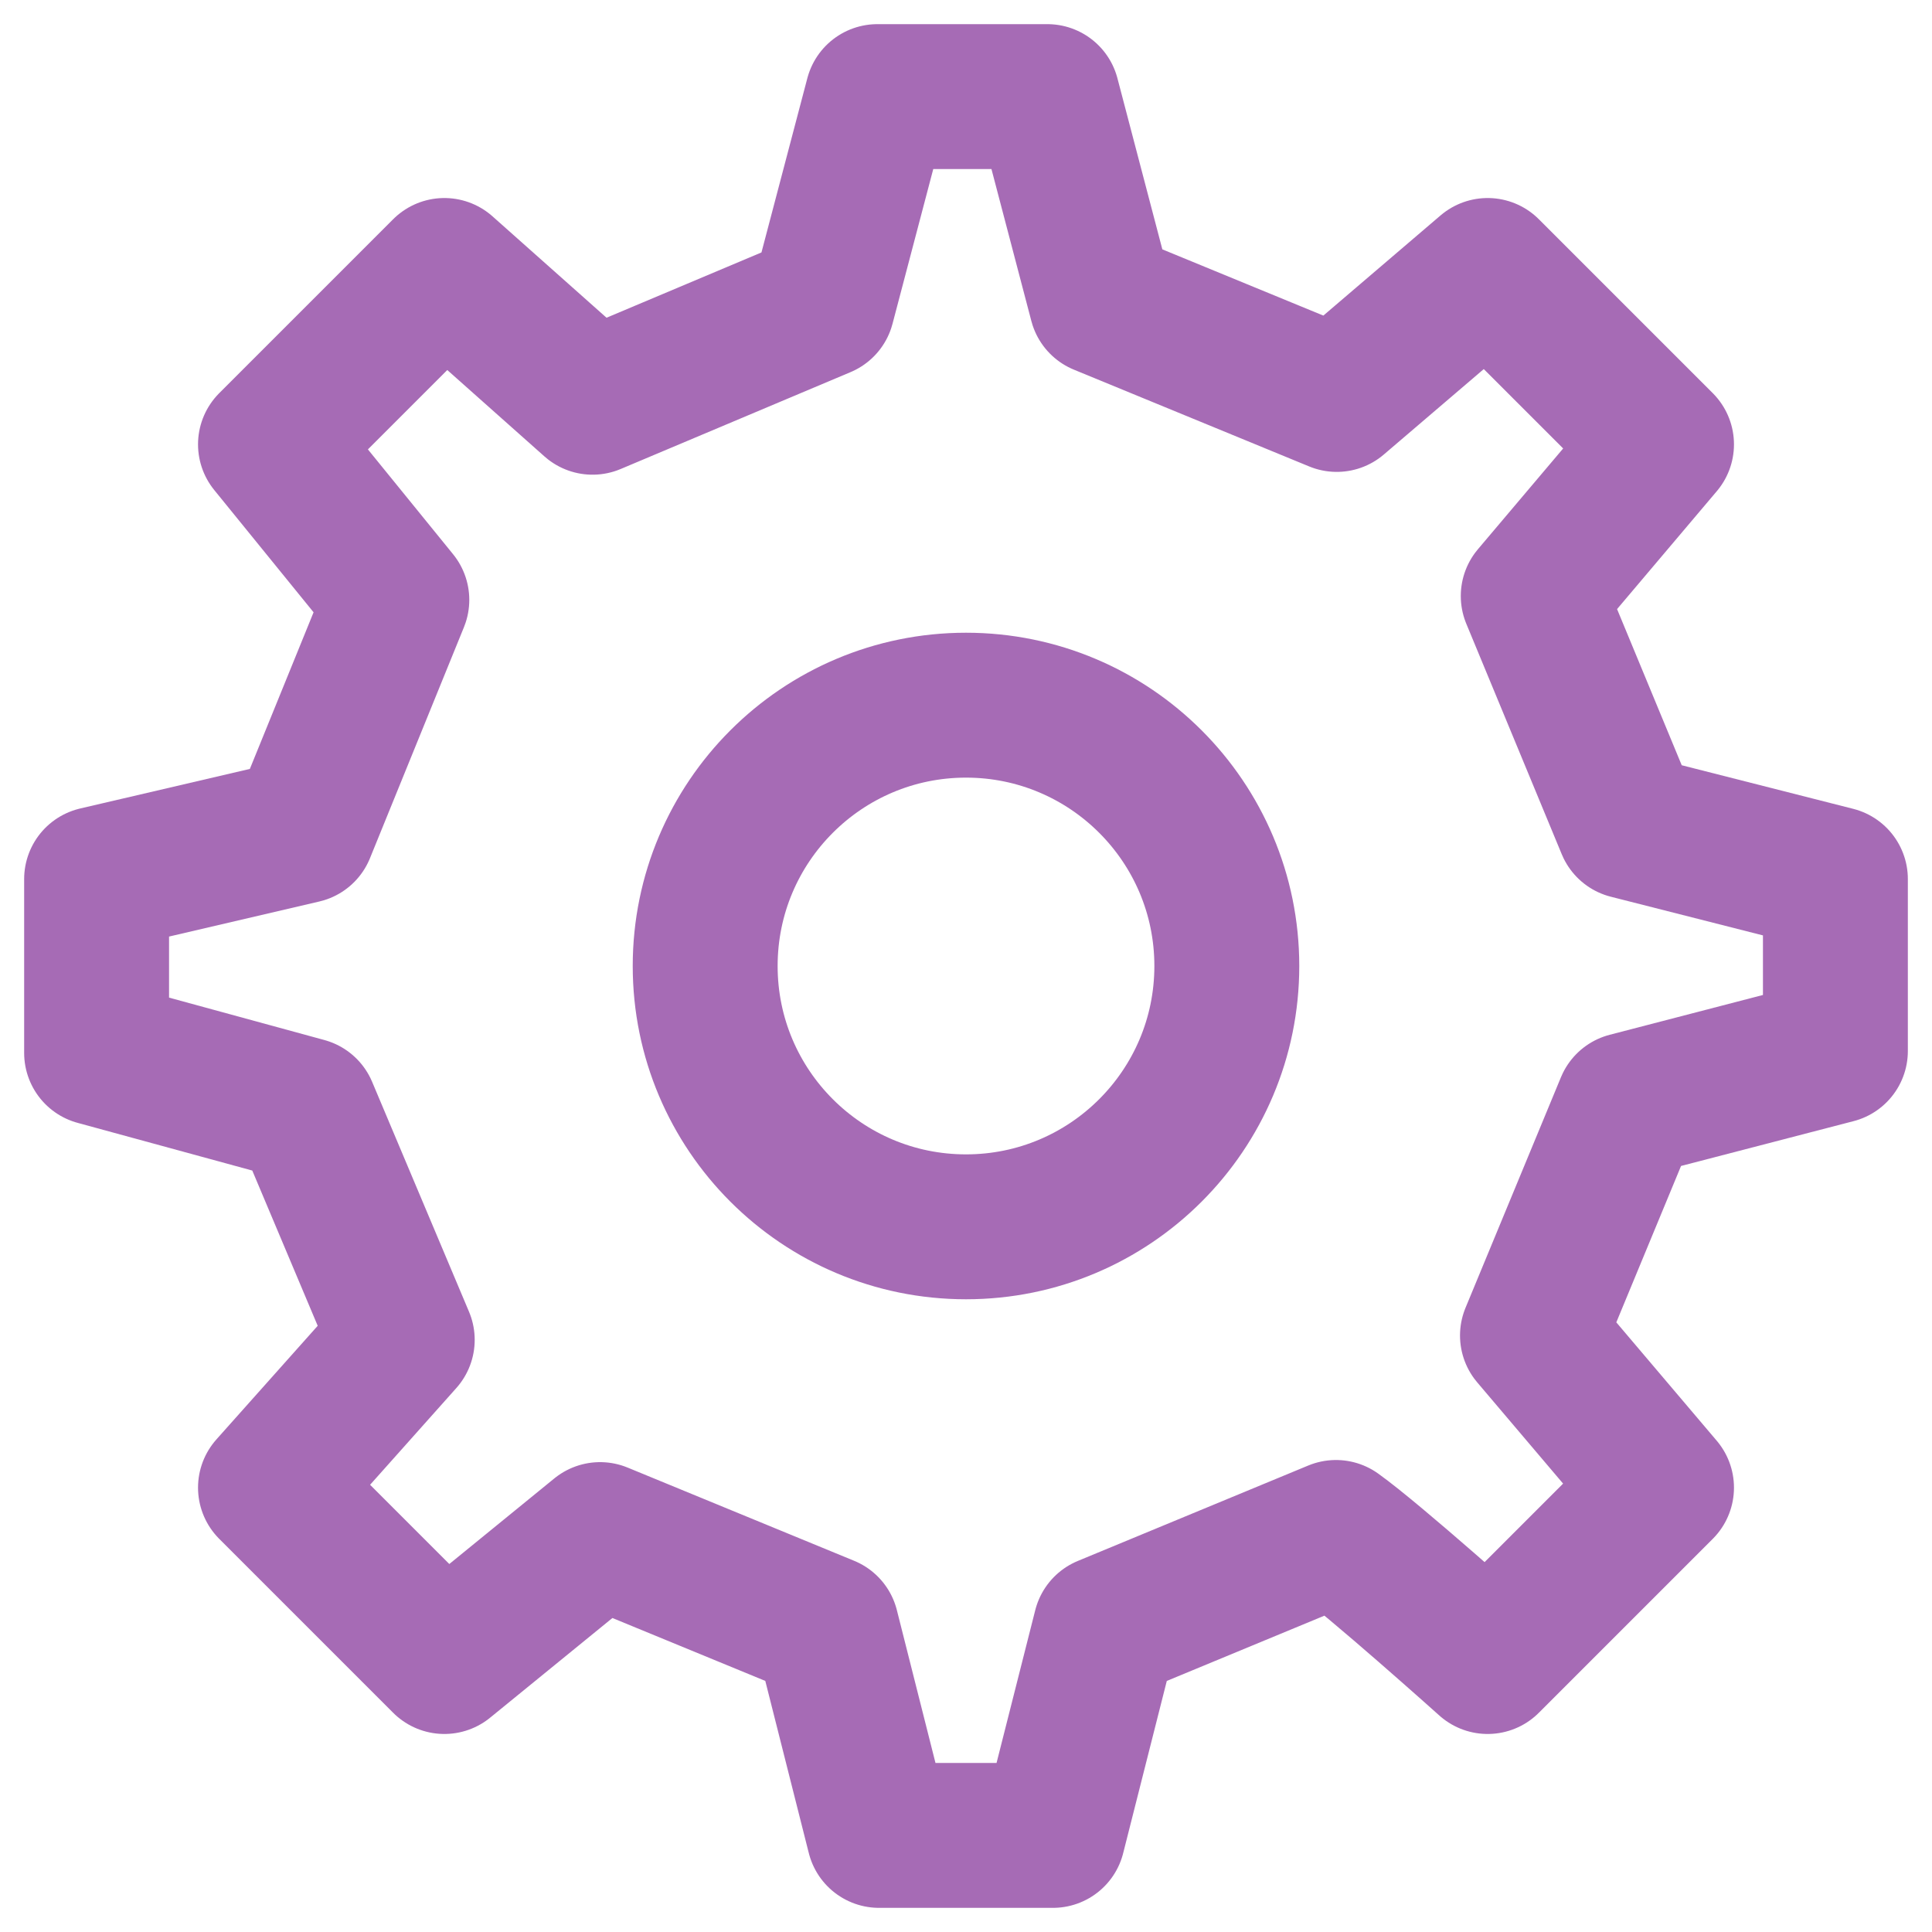 <svg width="20" height="20" viewBox="0 0 20 20" fill="none" xmlns="http://www.w3.org/2000/svg">
<path d="M10 12.7C11.491 12.7 12.7 11.491 12.7 10C12.7 8.509 11.491 7.3 10 7.3C8.509 7.3 7.3 8.509 7.3 10C7.3 11.491 8.509 12.7 10 12.7Z" stroke="#A66BB5" stroke-width="1.5" stroke-linecap="round" stroke-linejoin="round"/>
<path d="M16.86 8.556L15.872 6.17L17.2 4.6L15.4 2.8L13.838 4.135L11.402 3.133L10.842 1H9.083L8.514 3.161L6.134 4.164L4.6 2.8L2.8 4.6L4.108 6.21L3.135 8.602L1 9.1V10.9L3.161 11.49L4.164 13.87L2.8 15.4L4.6 17.2L6.212 15.886L8.557 16.851L9.1 19H10.9L11.444 16.852L13.83 15.864C14.227 16.148 15.4 17.2 15.4 17.2L17.2 15.4L15.864 13.825L16.852 11.438L19 10.88L19 9.1L16.86 8.556Z" stroke="#A66BB5" stroke-width="1.5" stroke-linecap="round" stroke-linejoin="round"/>
</svg>
